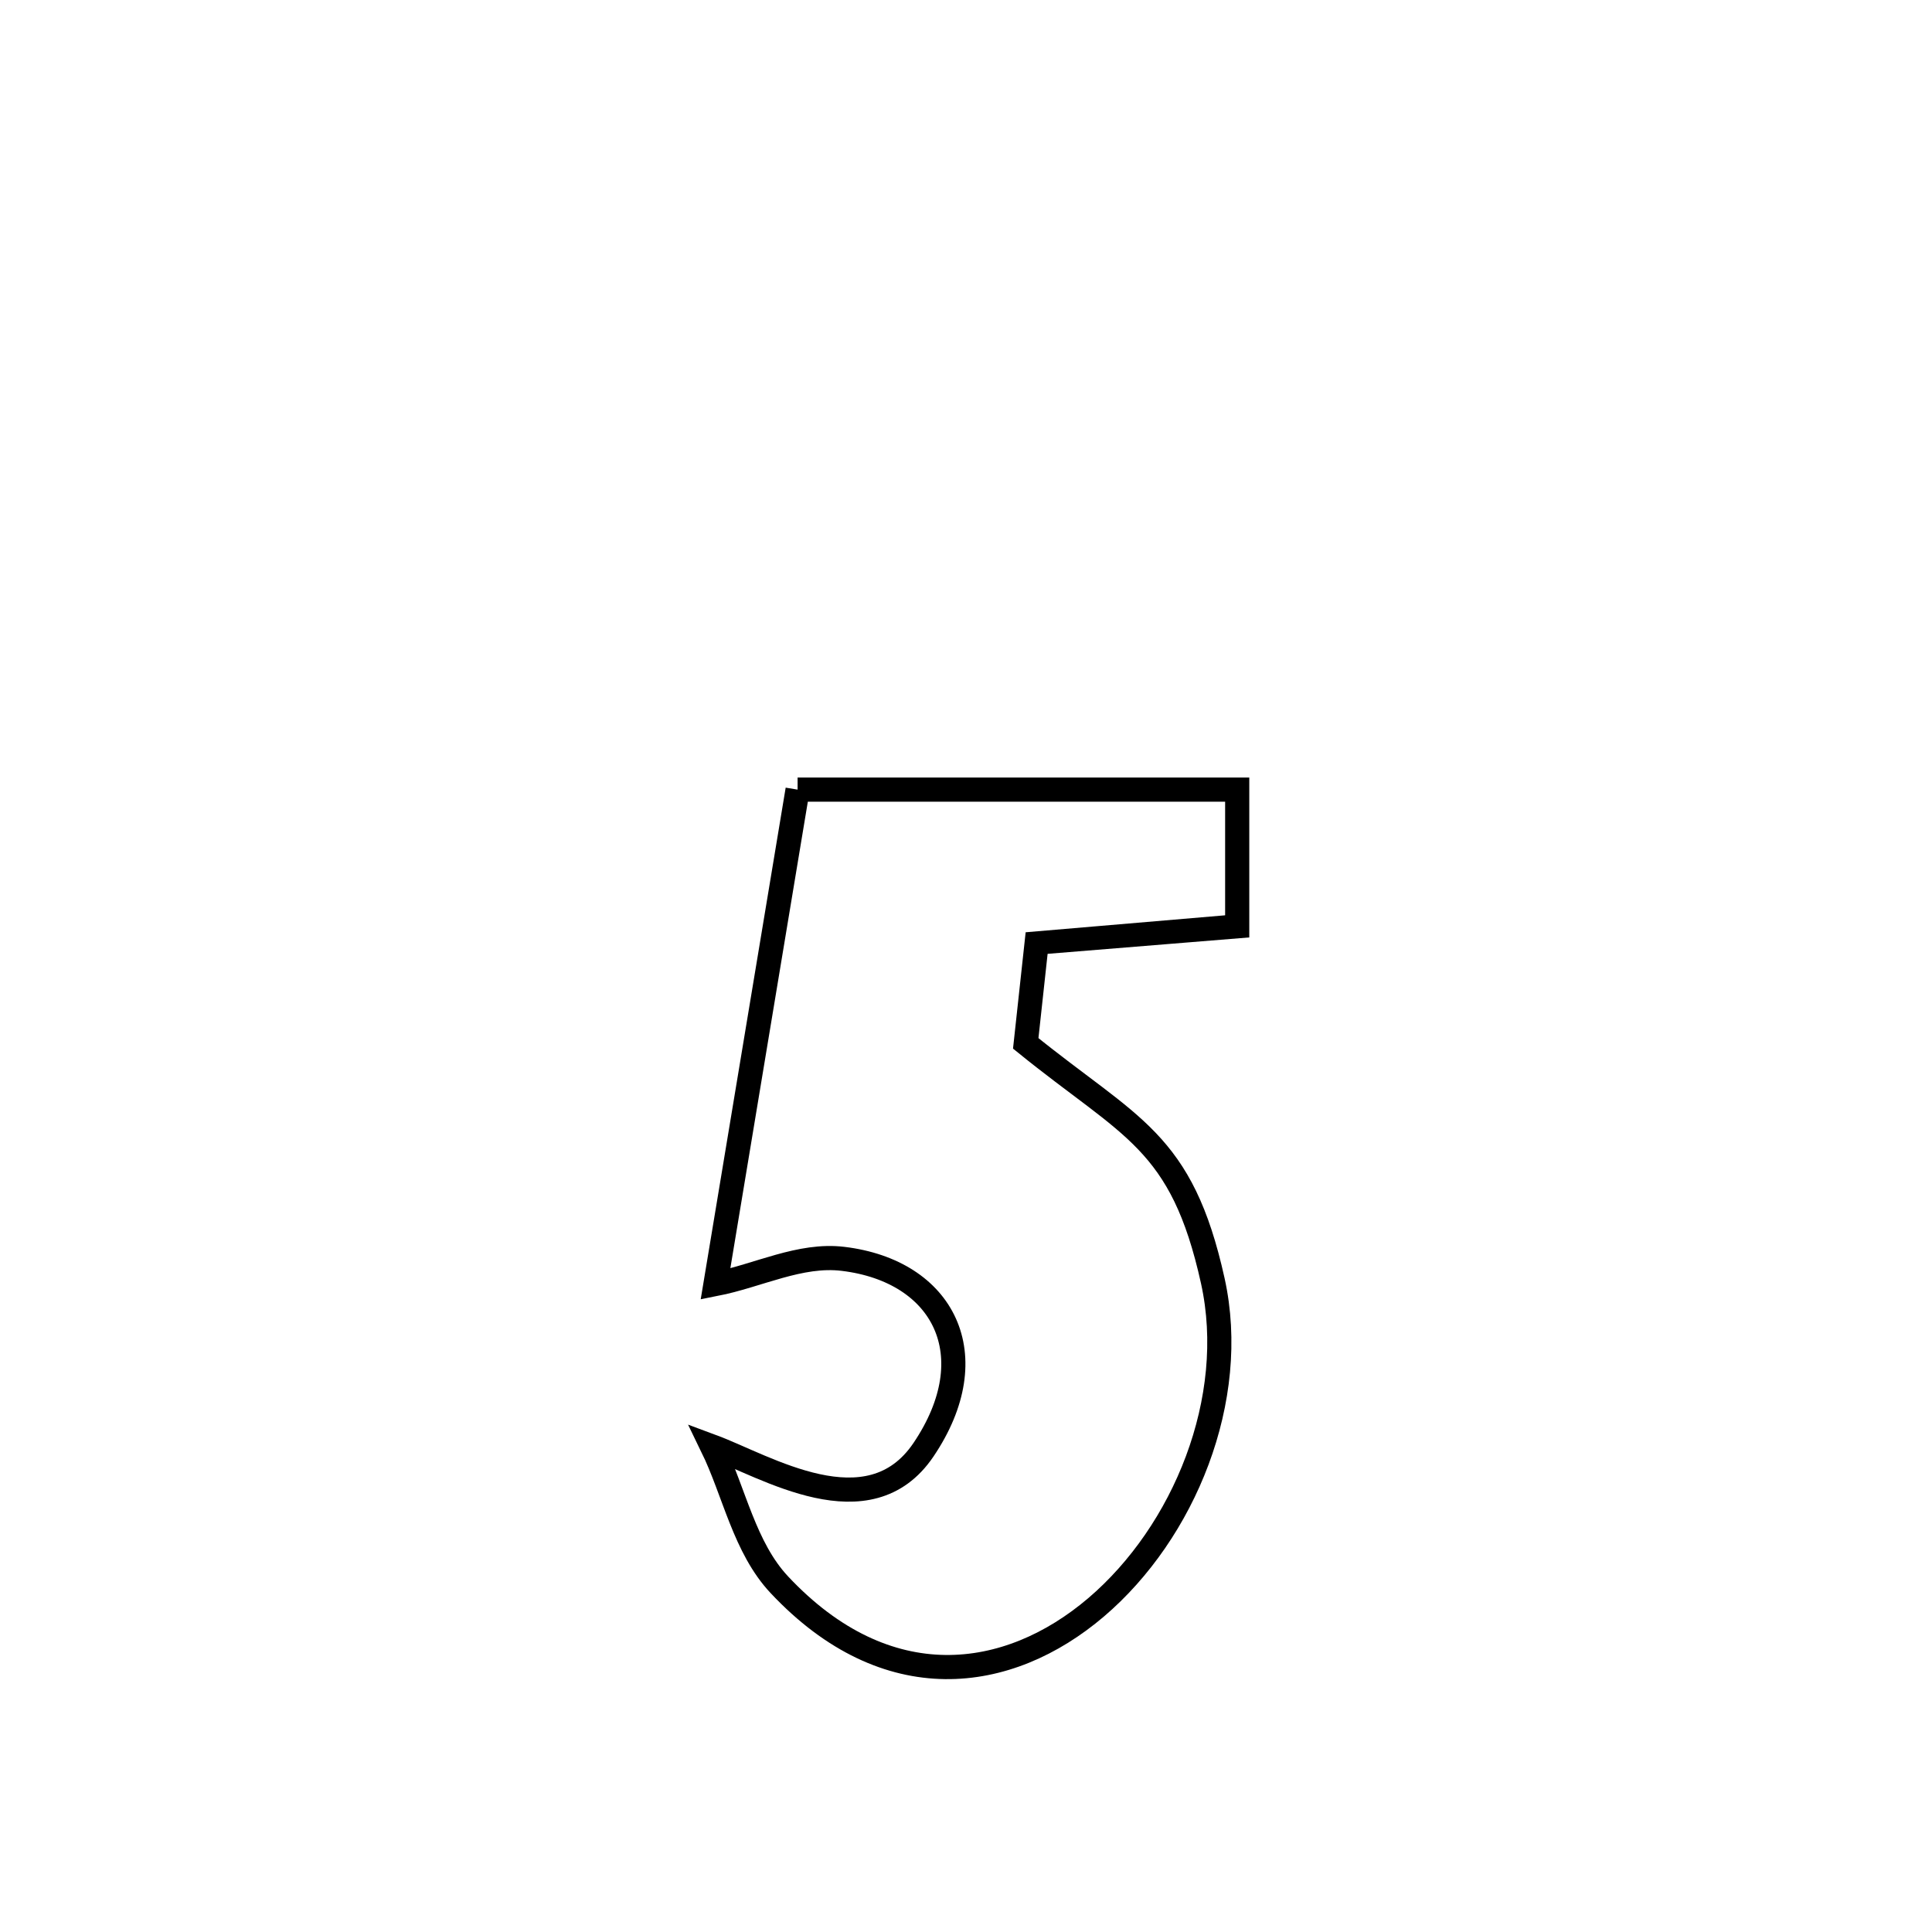 <svg xmlns="http://www.w3.org/2000/svg" viewBox="0.0 0.0 24.0 24.0" height="200px" width="200px"><path fill="none" stroke="black" stroke-width=".3" stroke-opacity="1.0"  filling="0" d="M9.908 9.809 L9.908 9.809 C11.728 9.809 13.549 9.809 15.369 9.809 L15.369 9.809 C15.369 10.376 15.369 10.942 15.369 11.508 L15.369 11.508 C15.347 11.51 12.884 11.709 12.878 11.71 L12.878 11.71 C12.833 12.127 12.787 12.544 12.742 12.961 L12.742 12.961 C14.047 14.019 14.679 14.16 15.066 15.912 C15.39 17.381 14.71 19.035 13.616 19.967 C12.523 20.898 11.015 21.107 9.682 19.687 C9.246 19.222 9.125 18.541 8.846 17.968 L8.846 17.968 C9.509 18.214 10.791 19.018 11.472 18.009 C12.263 16.837 11.723 15.789 10.473 15.638 C9.939 15.573 9.417 15.847 8.888 15.951 L8.888 15.951 C9.228 13.904 9.568 11.857 9.908 9.809 L9.908 9.809"></path></svg>